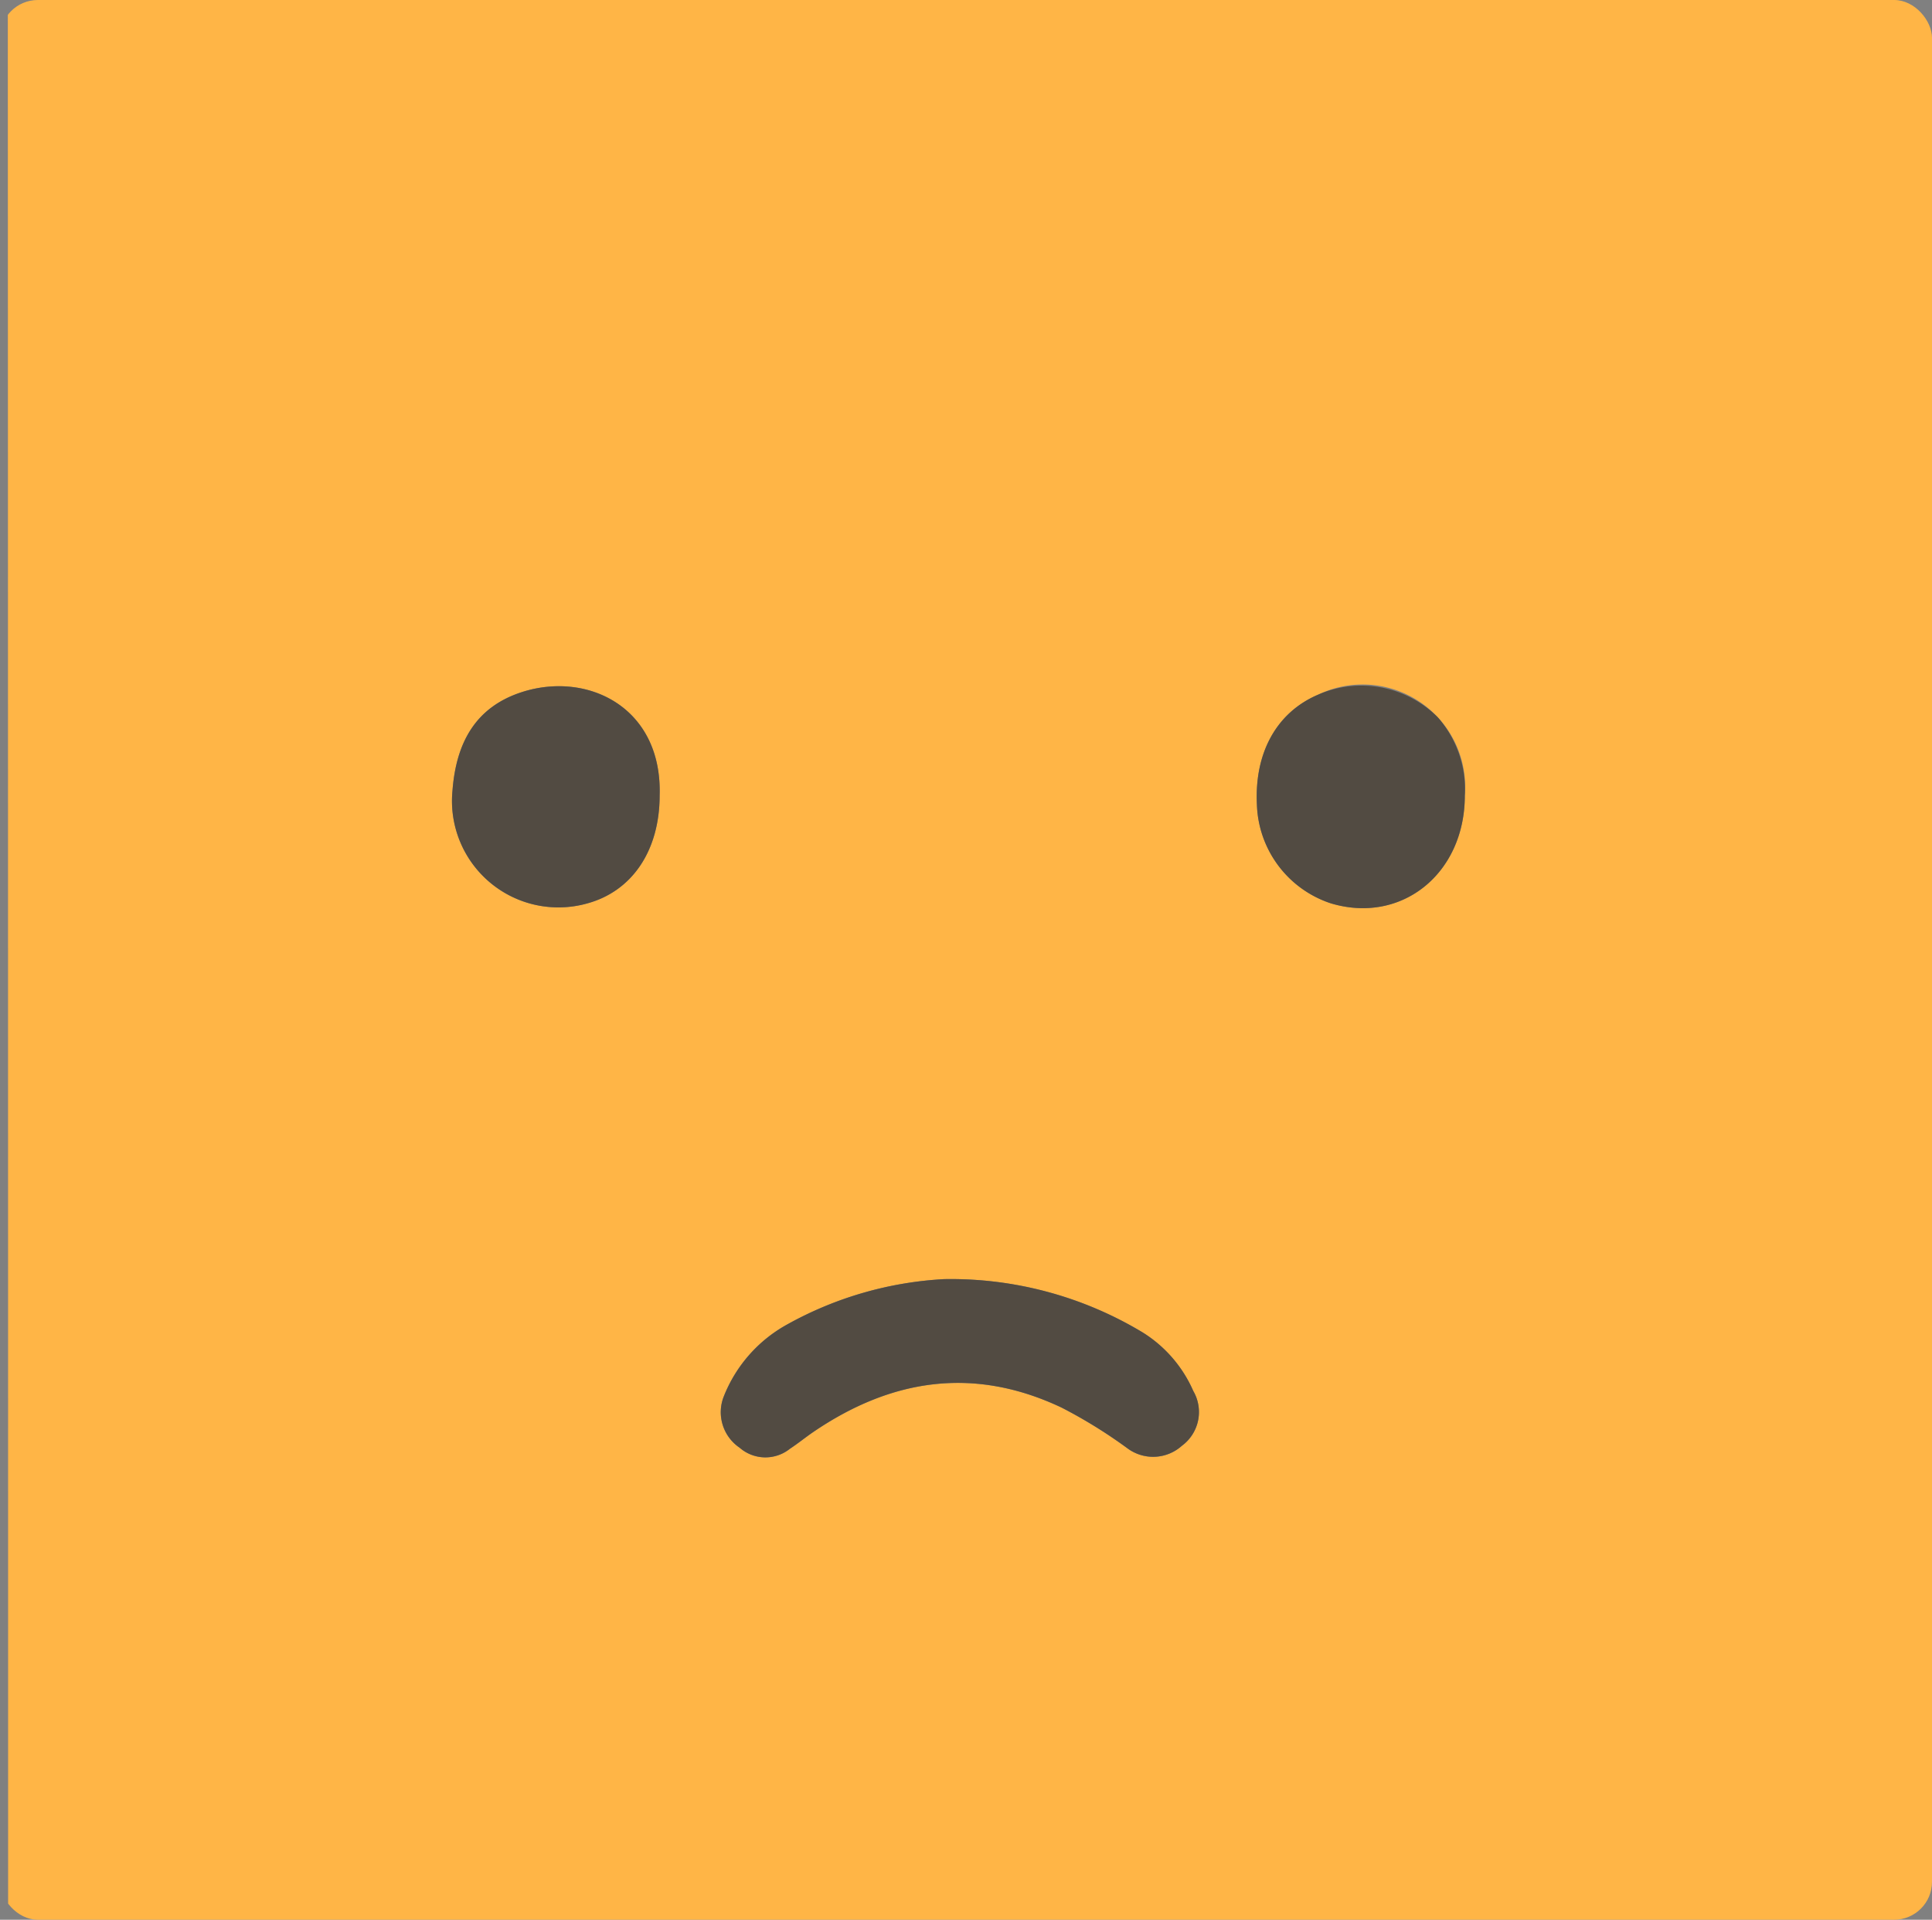 <svg xmlns="http://www.w3.org/2000/svg" xmlns:xlink="http://www.w3.org/1999/xlink" width="153" height="152" viewBox="0 0 153 152"><rect x="0" y="0" width="153" height="152" fill="#808080" stroke="none"/><defs><clipPath id="a"><rect width="153" height="152" rx="3" transform="translate(-0.473 0.419)" fill="#f3f3f3"/></clipPath></defs><g transform="translate(0.473 -0.419)" clip-path="url(#a)"><g transform="translate(0.147 0)"><path d="M.071,152.5Q.071,76.826.048,1.151C.048.2.263-.017,1.215-.016q75.1.04,150.208,0c.952,0,1.168.215,1.168,1.167q-.04,75.675-.023,151.352ZM74.2,101.68a28.726,28.726,0,0,0-12.434,3.59,11.2,11.2,0,0,0-5.025,5.706A3.39,3.39,0,0,0,58,115.032a3.107,3.107,0,0,0,3.987.084c.636-.418,1.227-.9,1.856-1.332,6.2-4.223,12.729-5.21,19.667-1.922a39.013,39.013,0,0,1,5.177,3.2,3.411,3.411,0,0,0,4.342-.184,3.316,3.316,0,0,0,.9-4.335,10.334,10.334,0,0,0-4-4.632A29.441,29.441,0,0,0,74.2,101.68Zm41.232-38.287a8.122,8.122,0,0,0-11.63-7.983c-3.273,1.4-5.044,4.59-4.833,8.711a8.52,8.52,0,0,0,5.866,7.809C110.429,73.6,115.436,69.57,115.431,63.394ZM51.666,63.38c.214-6.955-5.675-9.847-10.874-8.19-3.723,1.186-5.243,4.04-5.531,7.809a8.428,8.428,0,0,0,10.655,8.939C49.5,70.968,51.666,67.742,51.666,63.38Z" transform="translate(-0.048 0.016)" fill="#ffb546" fill-rule="evenodd"/><path d="M.052,25.929H152.546c-.056.078.128.265-.127.256-.339-.011-.678,0-1.017,0q-75.1,0-150.208-.016C.823,26.168.333,26.461.052,25.929Z" transform="translate(-0.028 126.59)" fill="#fff" fill-rule="evenodd"/><path d="M27.355,17.284a29.444,29.444,0,0,1,15.727,4.224,10.334,10.334,0,0,1,4,4.632,3.315,3.315,0,0,1-.9,4.335,3.411,3.411,0,0,1-4.342.184,39.056,39.056,0,0,0-5.177-3.2c-6.937-3.287-13.463-2.3-19.667,1.922-.63.429-1.22.914-1.856,1.332a3.108,3.108,0,0,1-3.987-.084A3.393,3.393,0,0,1,9.9,26.579a11.2,11.2,0,0,1,5.025-5.706A28.747,28.747,0,0,1,27.355,17.284Z" transform="translate(46.797 84.413)" fill="#524b42" fill-rule="evenodd"/><path d="M33.353,17.985c0,6.176-5,10.208-10.6,8.537a8.519,8.519,0,0,1-5.866-7.809C16.68,14.592,18.45,11.4,21.723,10a8.547,8.547,0,0,1,9.49,1.789A8.621,8.621,0,0,1,33.353,17.985Z" transform="translate(82.03 45.425)" fill="#524b42" fill-rule="evenodd"/><path d="M22.466,17.943c0,4.362-2.167,7.588-5.75,8.558A8.428,8.428,0,0,1,6.061,17.562c.288-3.77,1.808-6.623,5.531-7.809C16.791,8.1,22.678,10.988,22.466,17.943Z" transform="translate(29.153 45.453)" fill="#524b42" fill-rule="evenodd"/></g></g></svg>